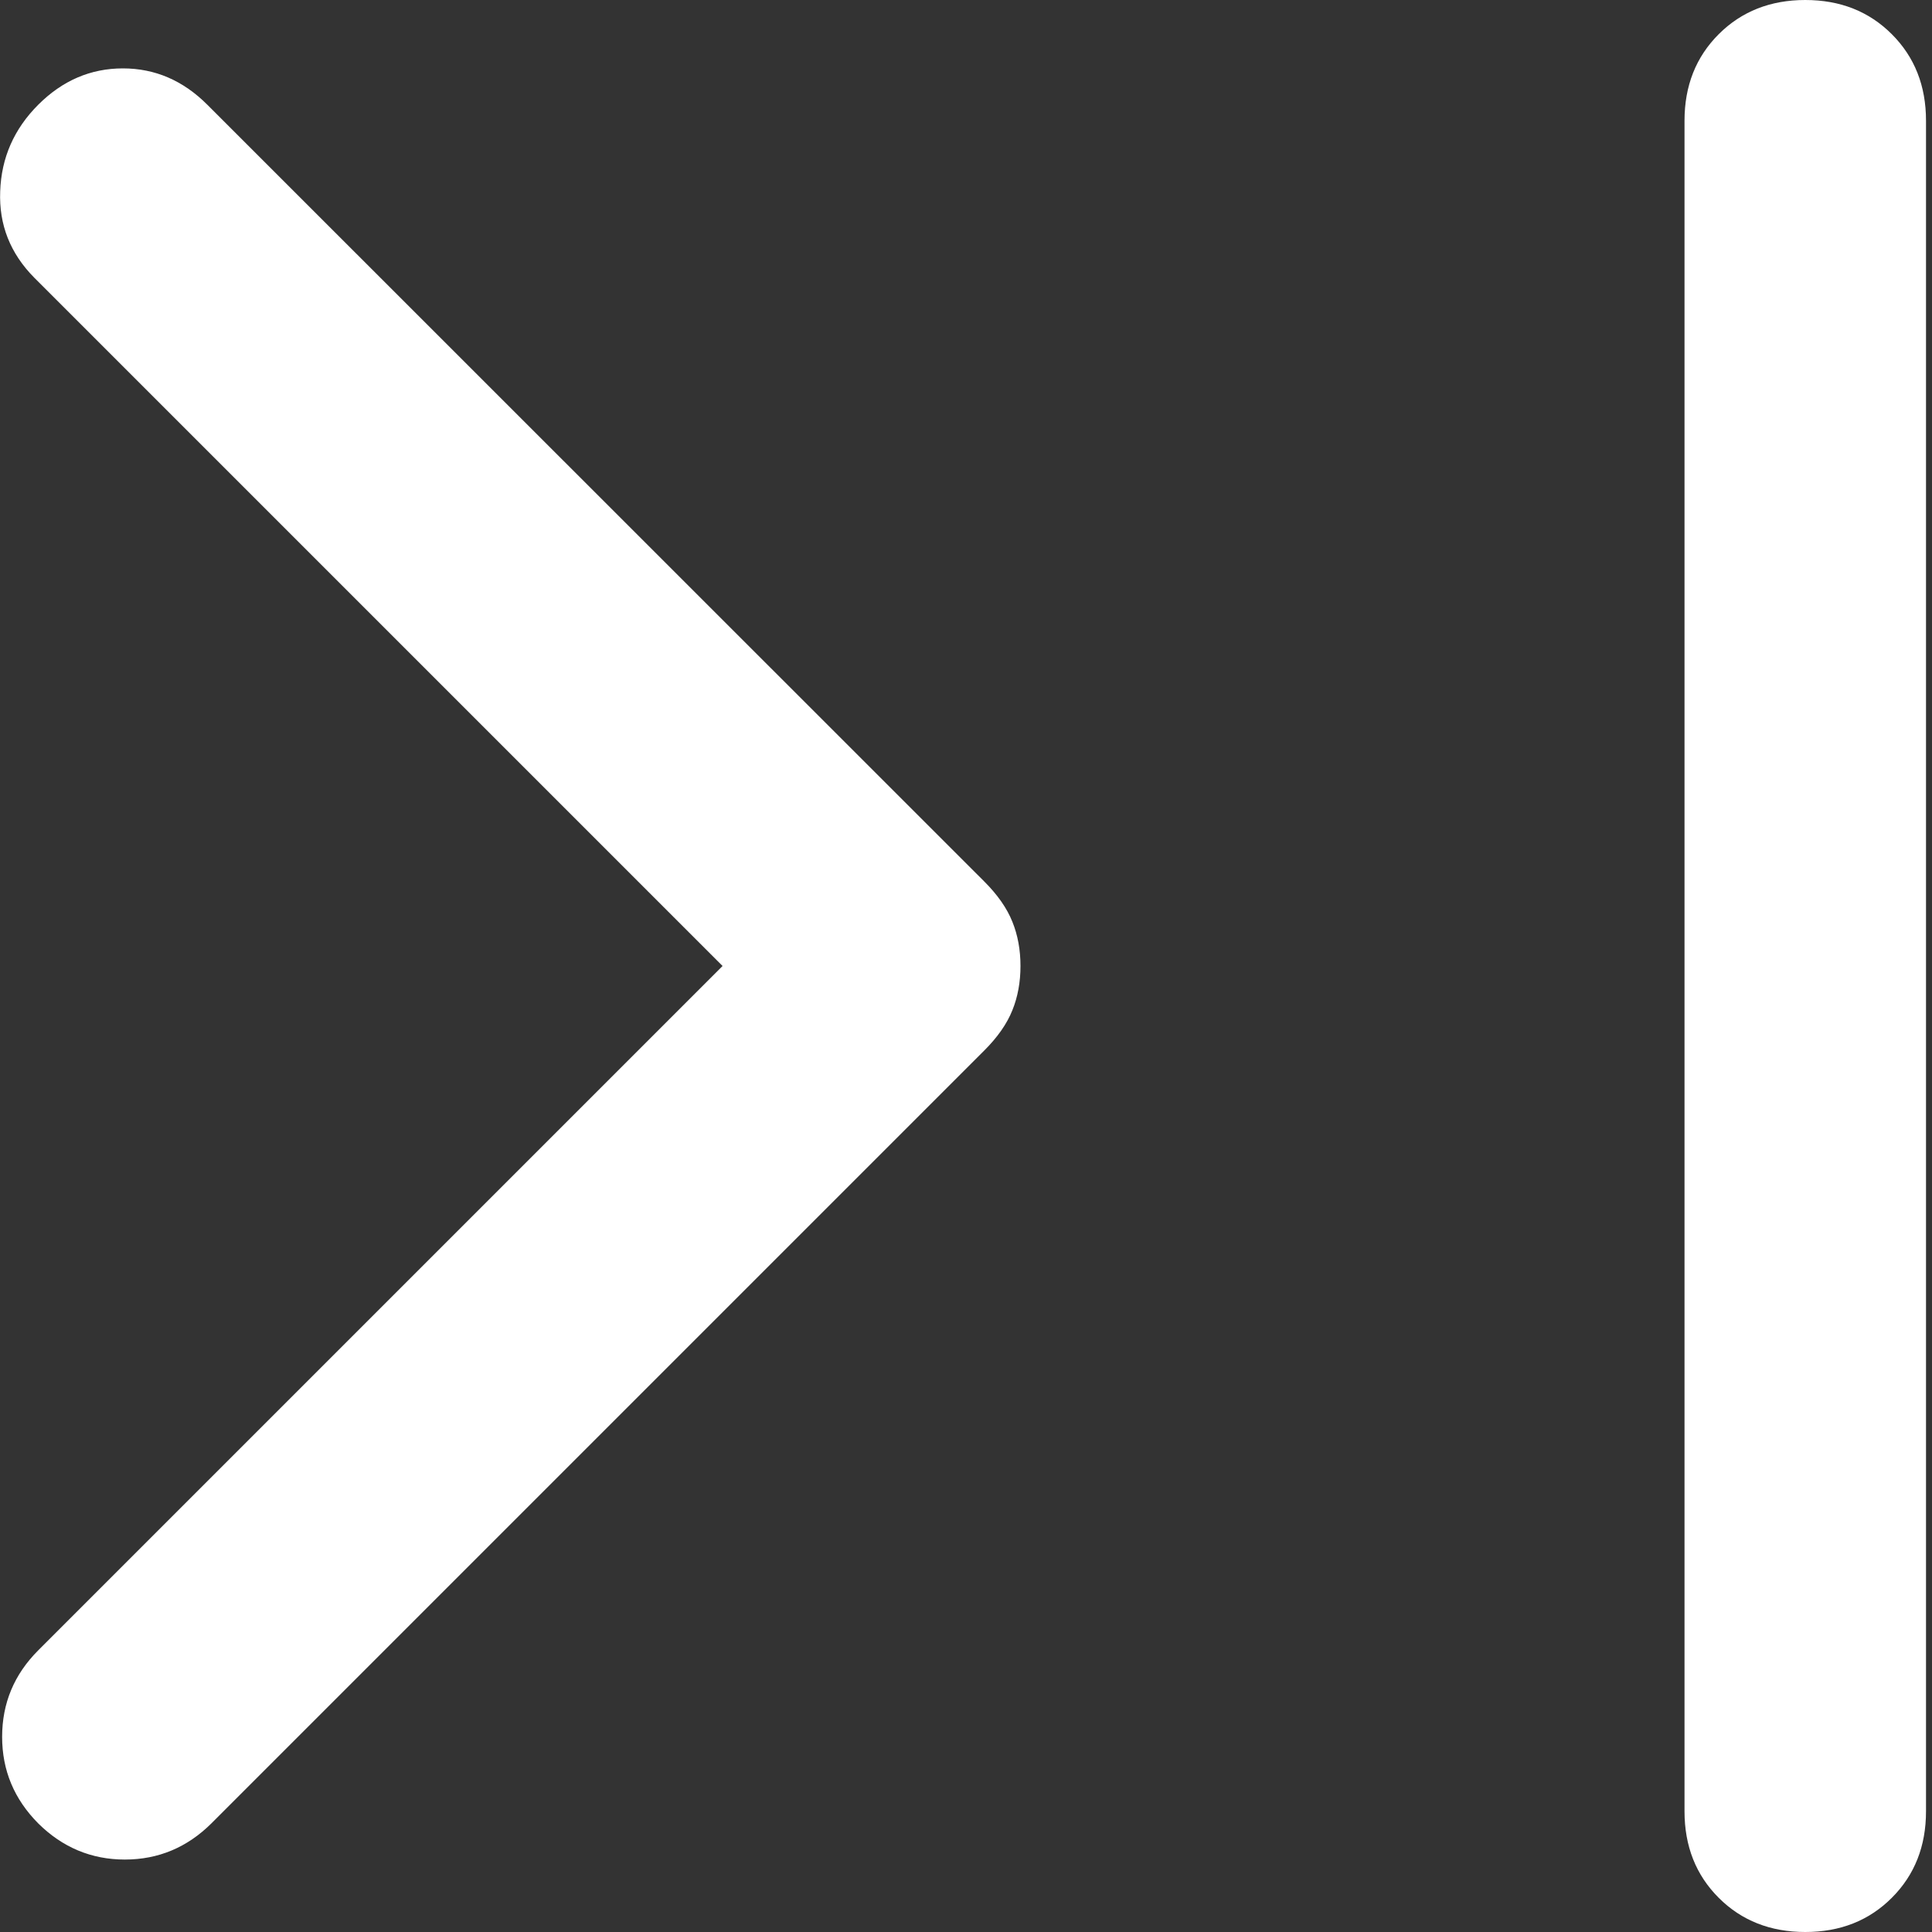 <svg width="10" height="10" viewBox="0 0 10 10" fill="none" xmlns="http://www.w3.org/2000/svg">
<rect x="0" y="0" width="10" height="10" fill="#333333" stroke="none"/>
<path d="M0.198 9.438C0.073 9.312 0.011 9.163 0.011 8.99C0.011 8.816 0.073 8.667 0.198 8.542L3.74 5L0.178 1.438C0.053 1.312 -0.006 1.163 0.001 0.99C0.007 0.816 0.073 0.667 0.198 0.542C0.323 0.417 0.469 0.354 0.636 0.354C0.803 0.354 0.948 0.417 1.073 0.542L5.094 4.562C5.164 4.632 5.212 4.701 5.24 4.771C5.268 4.84 5.282 4.917 5.282 5C5.282 5.083 5.268 5.16 5.24 5.229C5.212 5.299 5.164 5.368 5.094 5.438L1.094 9.438C0.969 9.562 0.82 9.625 0.646 9.625C0.473 9.625 0.323 9.562 0.198 9.438V9.438ZM9.344 10C9.164 10 9.014 9.941 8.896 9.823C8.778 9.705 8.719 9.556 8.719 9.375V0.625C8.719 0.444 8.778 0.295 8.896 0.177C9.014 0.059 9.164 0 9.344 0C9.525 0 9.674 0.059 9.792 0.177C9.91 0.295 9.969 0.444 9.969 0.625V9.375C9.969 9.556 9.91 9.705 9.792 9.823C9.674 9.941 9.525 10 9.344 10Z" fill="white"/>
</svg>
